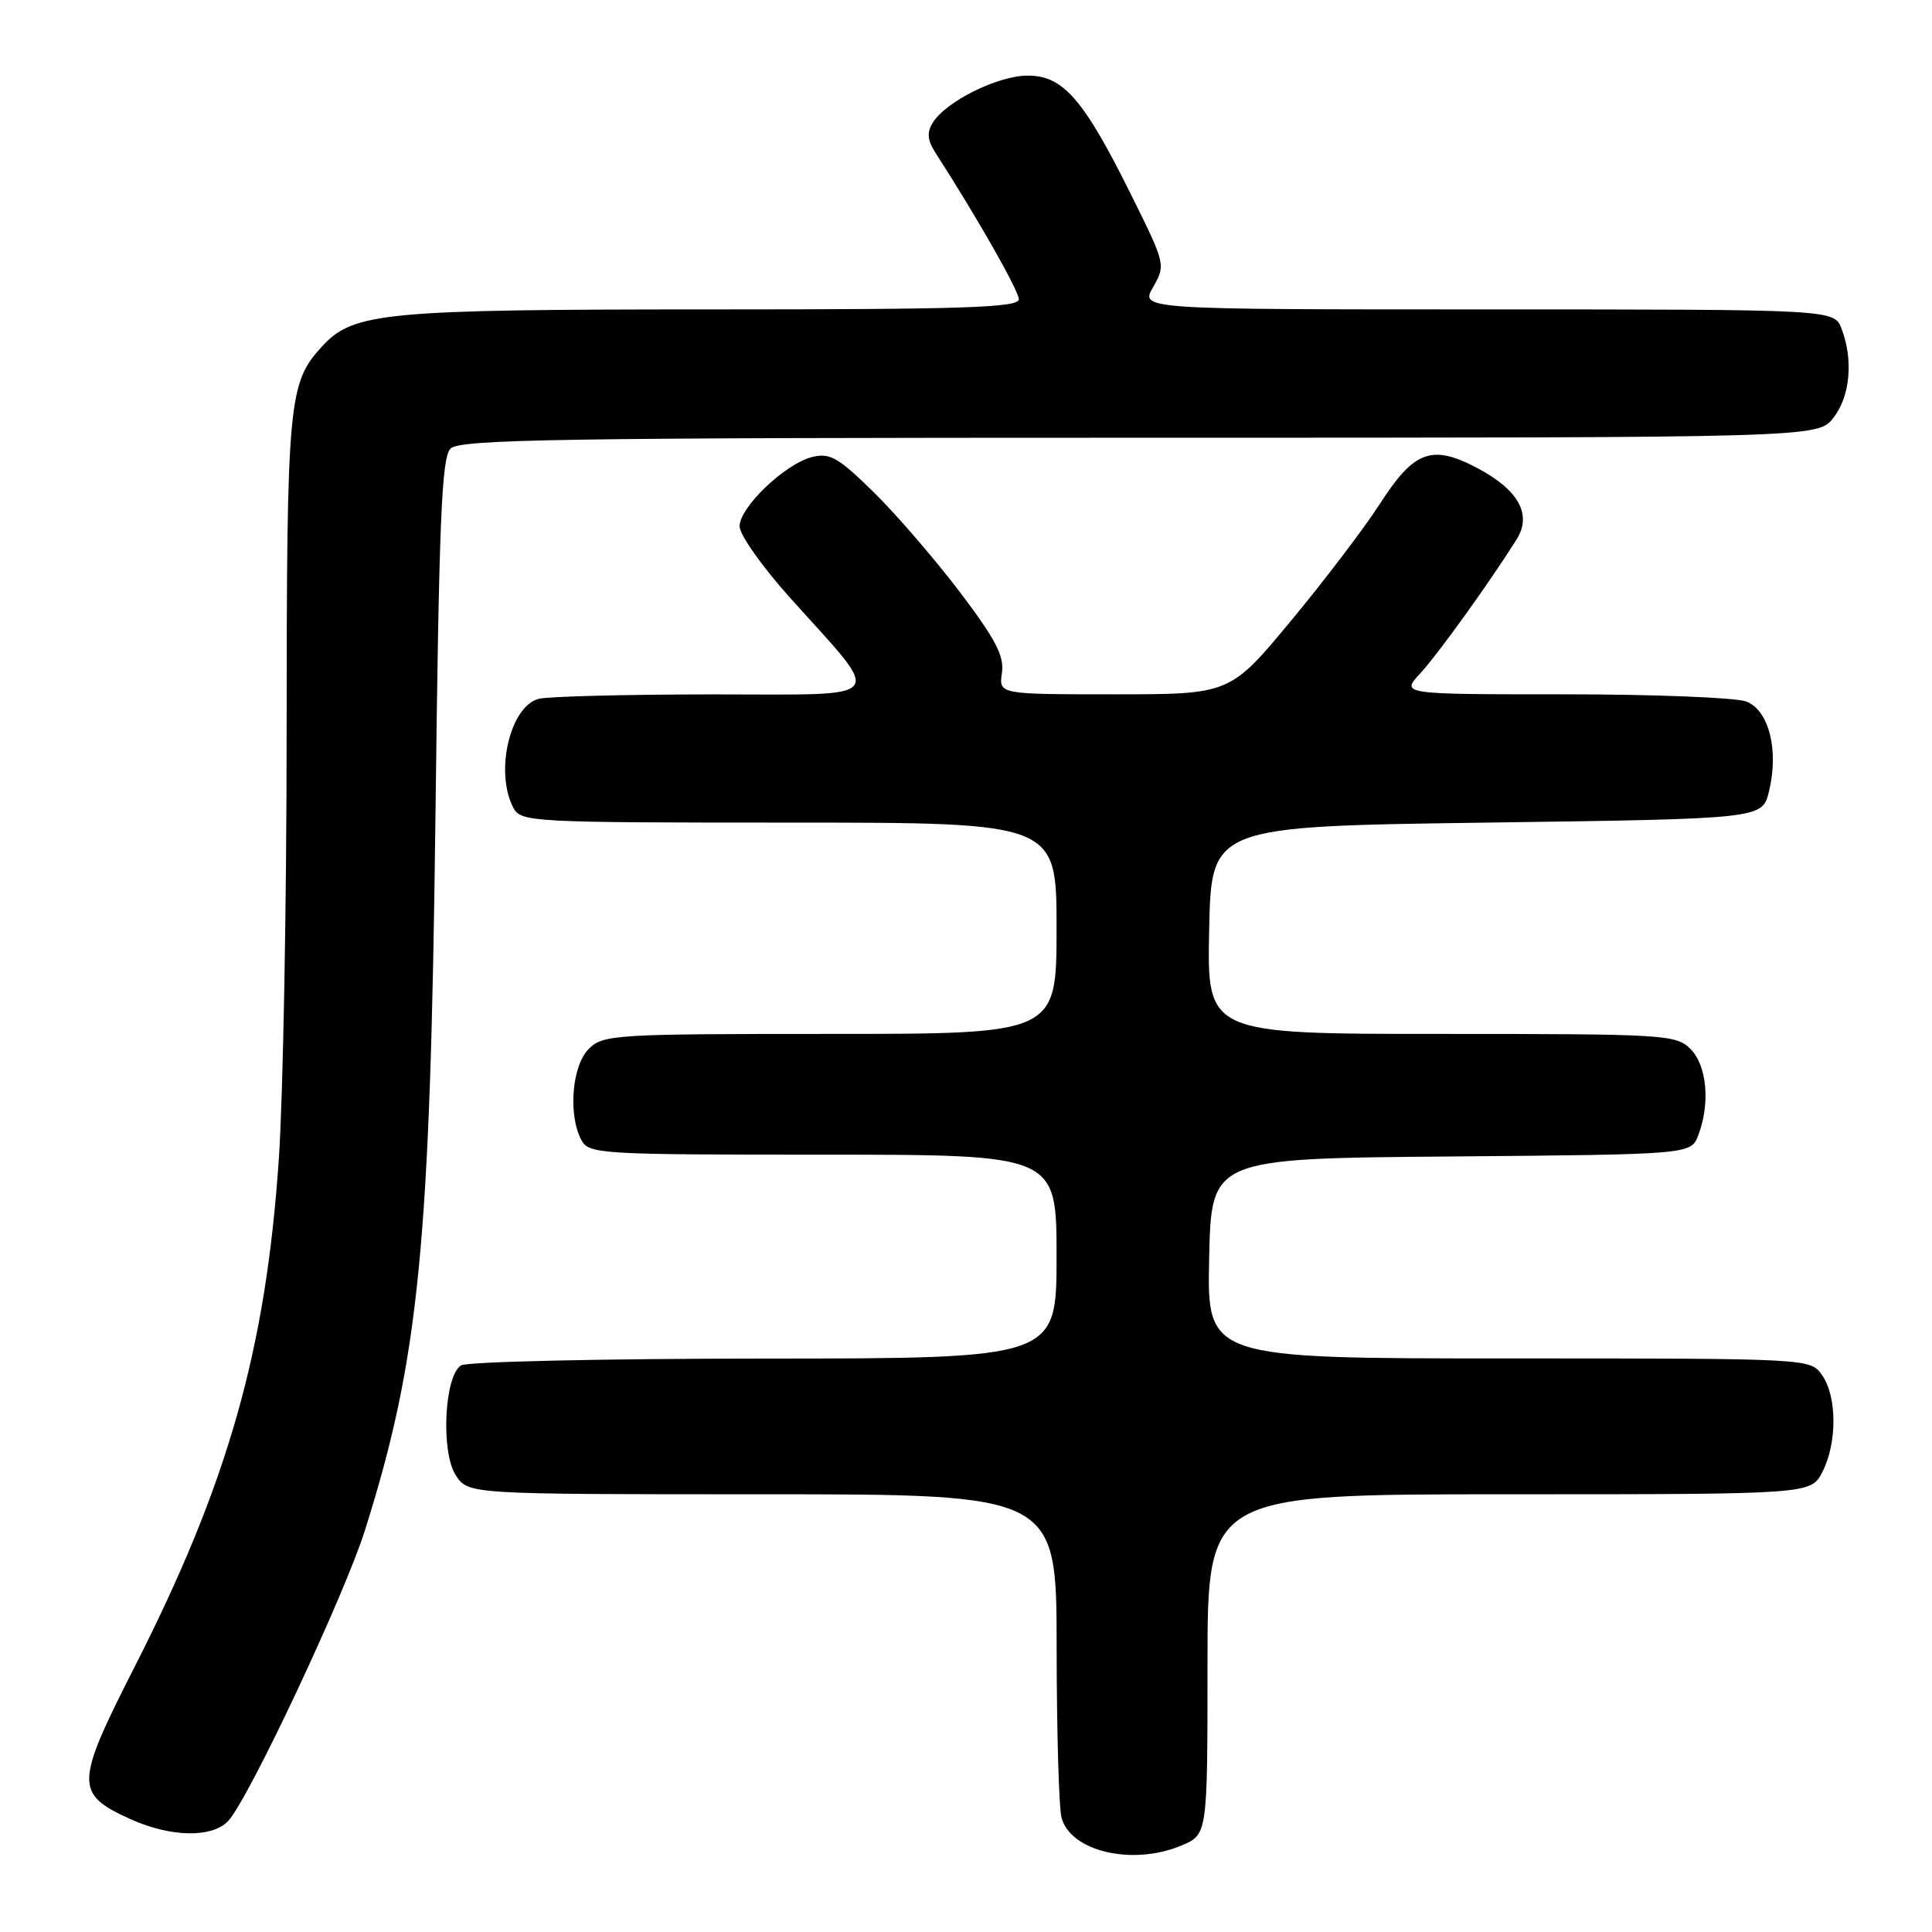 <?xml version="1.0" encoding="UTF-8" standalone="no"?>
<!DOCTYPE svg PUBLIC "-//W3C//DTD SVG 1.1//EN" "http://www.w3.org/Graphics/SVG/1.1/DTD/svg11.dtd" >
<svg xmlns="http://www.w3.org/2000/svg" xmlns:xlink="http://www.w3.org/1999/xlink" version="1.1" viewBox="0 0 256 256">
 <g >
 <path fill="currentColor"
d=" M 156.53 244.55 C 160.00 243.10 160.00 243.10 160.00 220.55 C 160.00 198.00 160.00 198.00 199.97 198.00 C 239.95 198.00 239.95 198.00 241.47 195.05 C 243.44 191.24 243.43 185.06 241.44 182.22 C 239.89 180.00 239.89 180.00 199.91 180.00 C 159.94 180.00 159.94 180.00 160.22 166.75 C 160.50 153.50 160.50 153.50 192.28 153.24 C 224.06 152.97 224.06 152.97 225.03 150.42 C 226.64 146.20 226.18 141.18 224.00 139.00 C 222.09 137.09 220.67 137.00 190.97 137.00 C 159.94 137.00 159.94 137.00 160.22 123.25 C 160.50 109.50 160.50 109.50 197.00 109.00 C 233.50 108.50 233.50 108.50 234.39 104.90 C 235.74 99.43 234.40 94.10 231.38 92.95 C 230.00 92.43 219.14 92.00 207.25 92.00 C 185.63 92.00 185.63 92.00 188.17 89.25 C 190.49 86.75 197.34 77.23 200.95 71.49 C 203.03 68.20 201.25 64.94 195.79 62.04 C 189.74 58.83 187.37 59.70 182.83 66.78 C 180.81 69.92 175.52 76.89 171.07 82.25 C 162.98 92.00 162.98 92.00 147.66 92.00 C 132.35 92.00 132.35 92.00 132.76 89.18 C 133.09 86.93 131.94 84.73 127.17 78.43 C 123.86 74.07 118.72 68.11 115.74 65.19 C 111.06 60.60 109.95 59.97 107.60 60.56 C 104.01 61.47 98.00 67.21 98.00 69.74 C 98.00 70.85 100.97 75.06 104.60 79.11 C 117.24 93.21 118.21 92.00 94.32 92.01 C 82.87 92.02 72.54 92.28 71.37 92.60 C 67.55 93.62 65.53 102.38 68.04 107.07 C 69.03 108.92 70.50 109.00 104.54 109.00 C 140.00 109.00 140.00 109.00 140.00 123.00 C 140.00 137.00 140.00 137.00 110.00 137.00 C 81.33 137.00 79.91 137.09 78.00 139.00 C 75.78 141.22 75.26 147.75 77.04 151.07 C 78.02 152.91 79.44 153.00 109.04 153.00 C 140.00 153.00 140.00 153.00 140.00 166.50 C 140.00 180.00 140.00 180.00 101.25 180.02 C 79.94 180.02 61.87 180.43 61.09 180.92 C 58.87 182.33 58.39 192.42 60.40 195.49 C 62.05 198.00 62.05 198.00 101.02 198.00 C 140.00 198.00 140.00 198.00 140.01 218.25 C 140.02 229.39 140.31 239.56 140.66 240.86 C 141.86 245.34 150.08 247.25 156.53 244.55 Z  M 30.27 241.25 C 33.04 238.19 45.66 211.34 48.36 202.76 C 55.54 180.01 57.01 165.07 57.70 108.19 C 58.17 68.88 58.51 60.64 59.70 59.44 C 60.94 58.21 74.11 58.00 151.00 58.00 C 240.85 58.00 240.85 58.00 242.93 55.37 C 245.15 52.54 245.60 47.71 244.02 43.57 C 243.05 41.00 243.05 41.00 197.07 41.00 C 151.09 41.00 151.09 41.00 152.79 38.04 C 154.47 35.11 154.44 34.99 149.85 25.75 C 143.59 13.13 140.86 10.00 136.16 10.02 C 132.20 10.03 125.36 13.43 123.60 16.25 C 122.79 17.56 122.88 18.56 123.96 20.25 C 129.51 28.87 135.00 38.53 135.00 39.66 C 135.00 40.76 127.68 41.00 94.44 41.00 C 50.92 41.00 46.87 41.38 42.73 45.84 C 38.20 50.74 38.00 52.89 37.98 96.90 C 37.98 119.78 37.51 145.25 36.95 153.50 C 35.24 178.86 30.21 196.58 17.77 221.00 C 9.94 236.39 9.91 237.69 17.25 241.03 C 22.63 243.47 28.18 243.56 30.27 241.25 Z "/>
</g>
</svg>